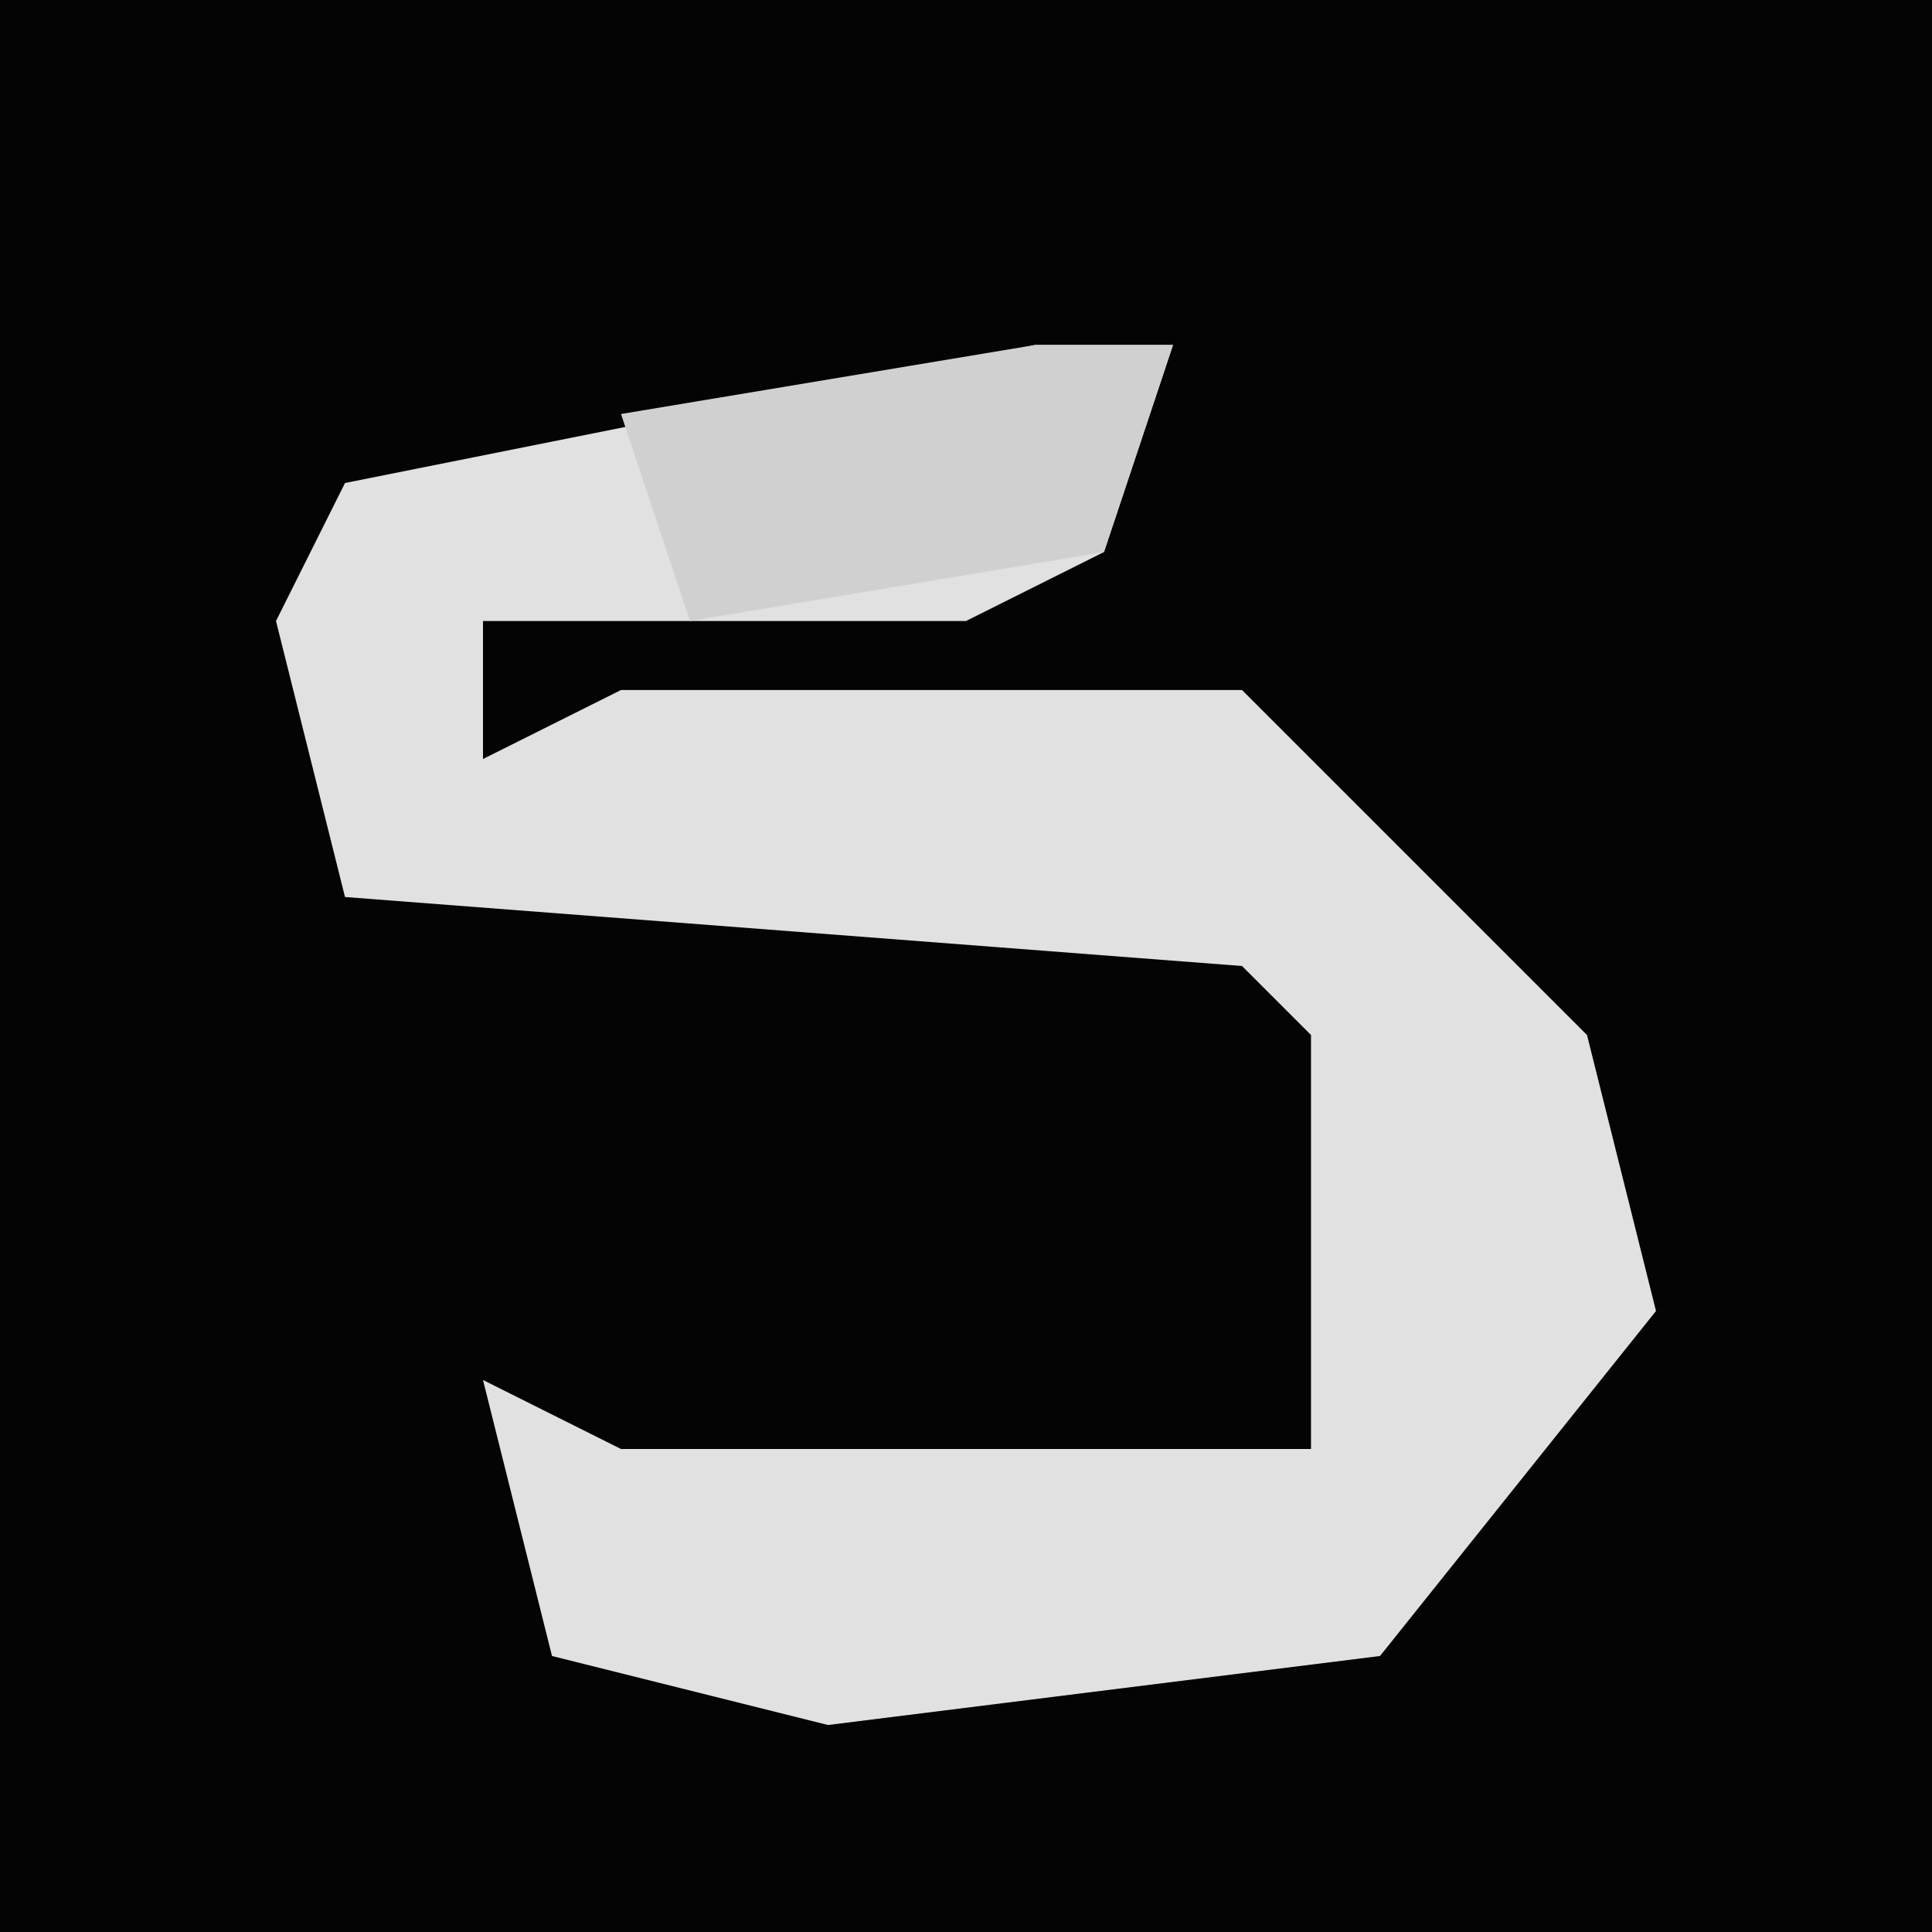 <?xml version="1.0" encoding="UTF-8"?>
<svg version="1.1" xmlns="http://www.w3.org/2000/svg" width="28" height="28">
<path d="M0,0 L28,0 L28,28 L0,28 Z " fill="#040404" transform="translate(0,0)"/>
<path d="M0,0 L2,0 L1,3 L-1,4 L-8,4 L-8,6 L-6,5 L3,5 L8,10 L9,14 L5,19 L-3,20 L-7,19 L-8,15 L-6,16 L4,16 L4,10 L3,9 L-10,8 L-11,4 L-10,2 Z " fill="#E1E1E1" transform="translate(15,5)"/>
<path d="M0,0 L2,0 L1,3 L-5,4 L-6,1 Z " fill="#D0D0D0" transform="translate(15,5)"/>
</svg>

